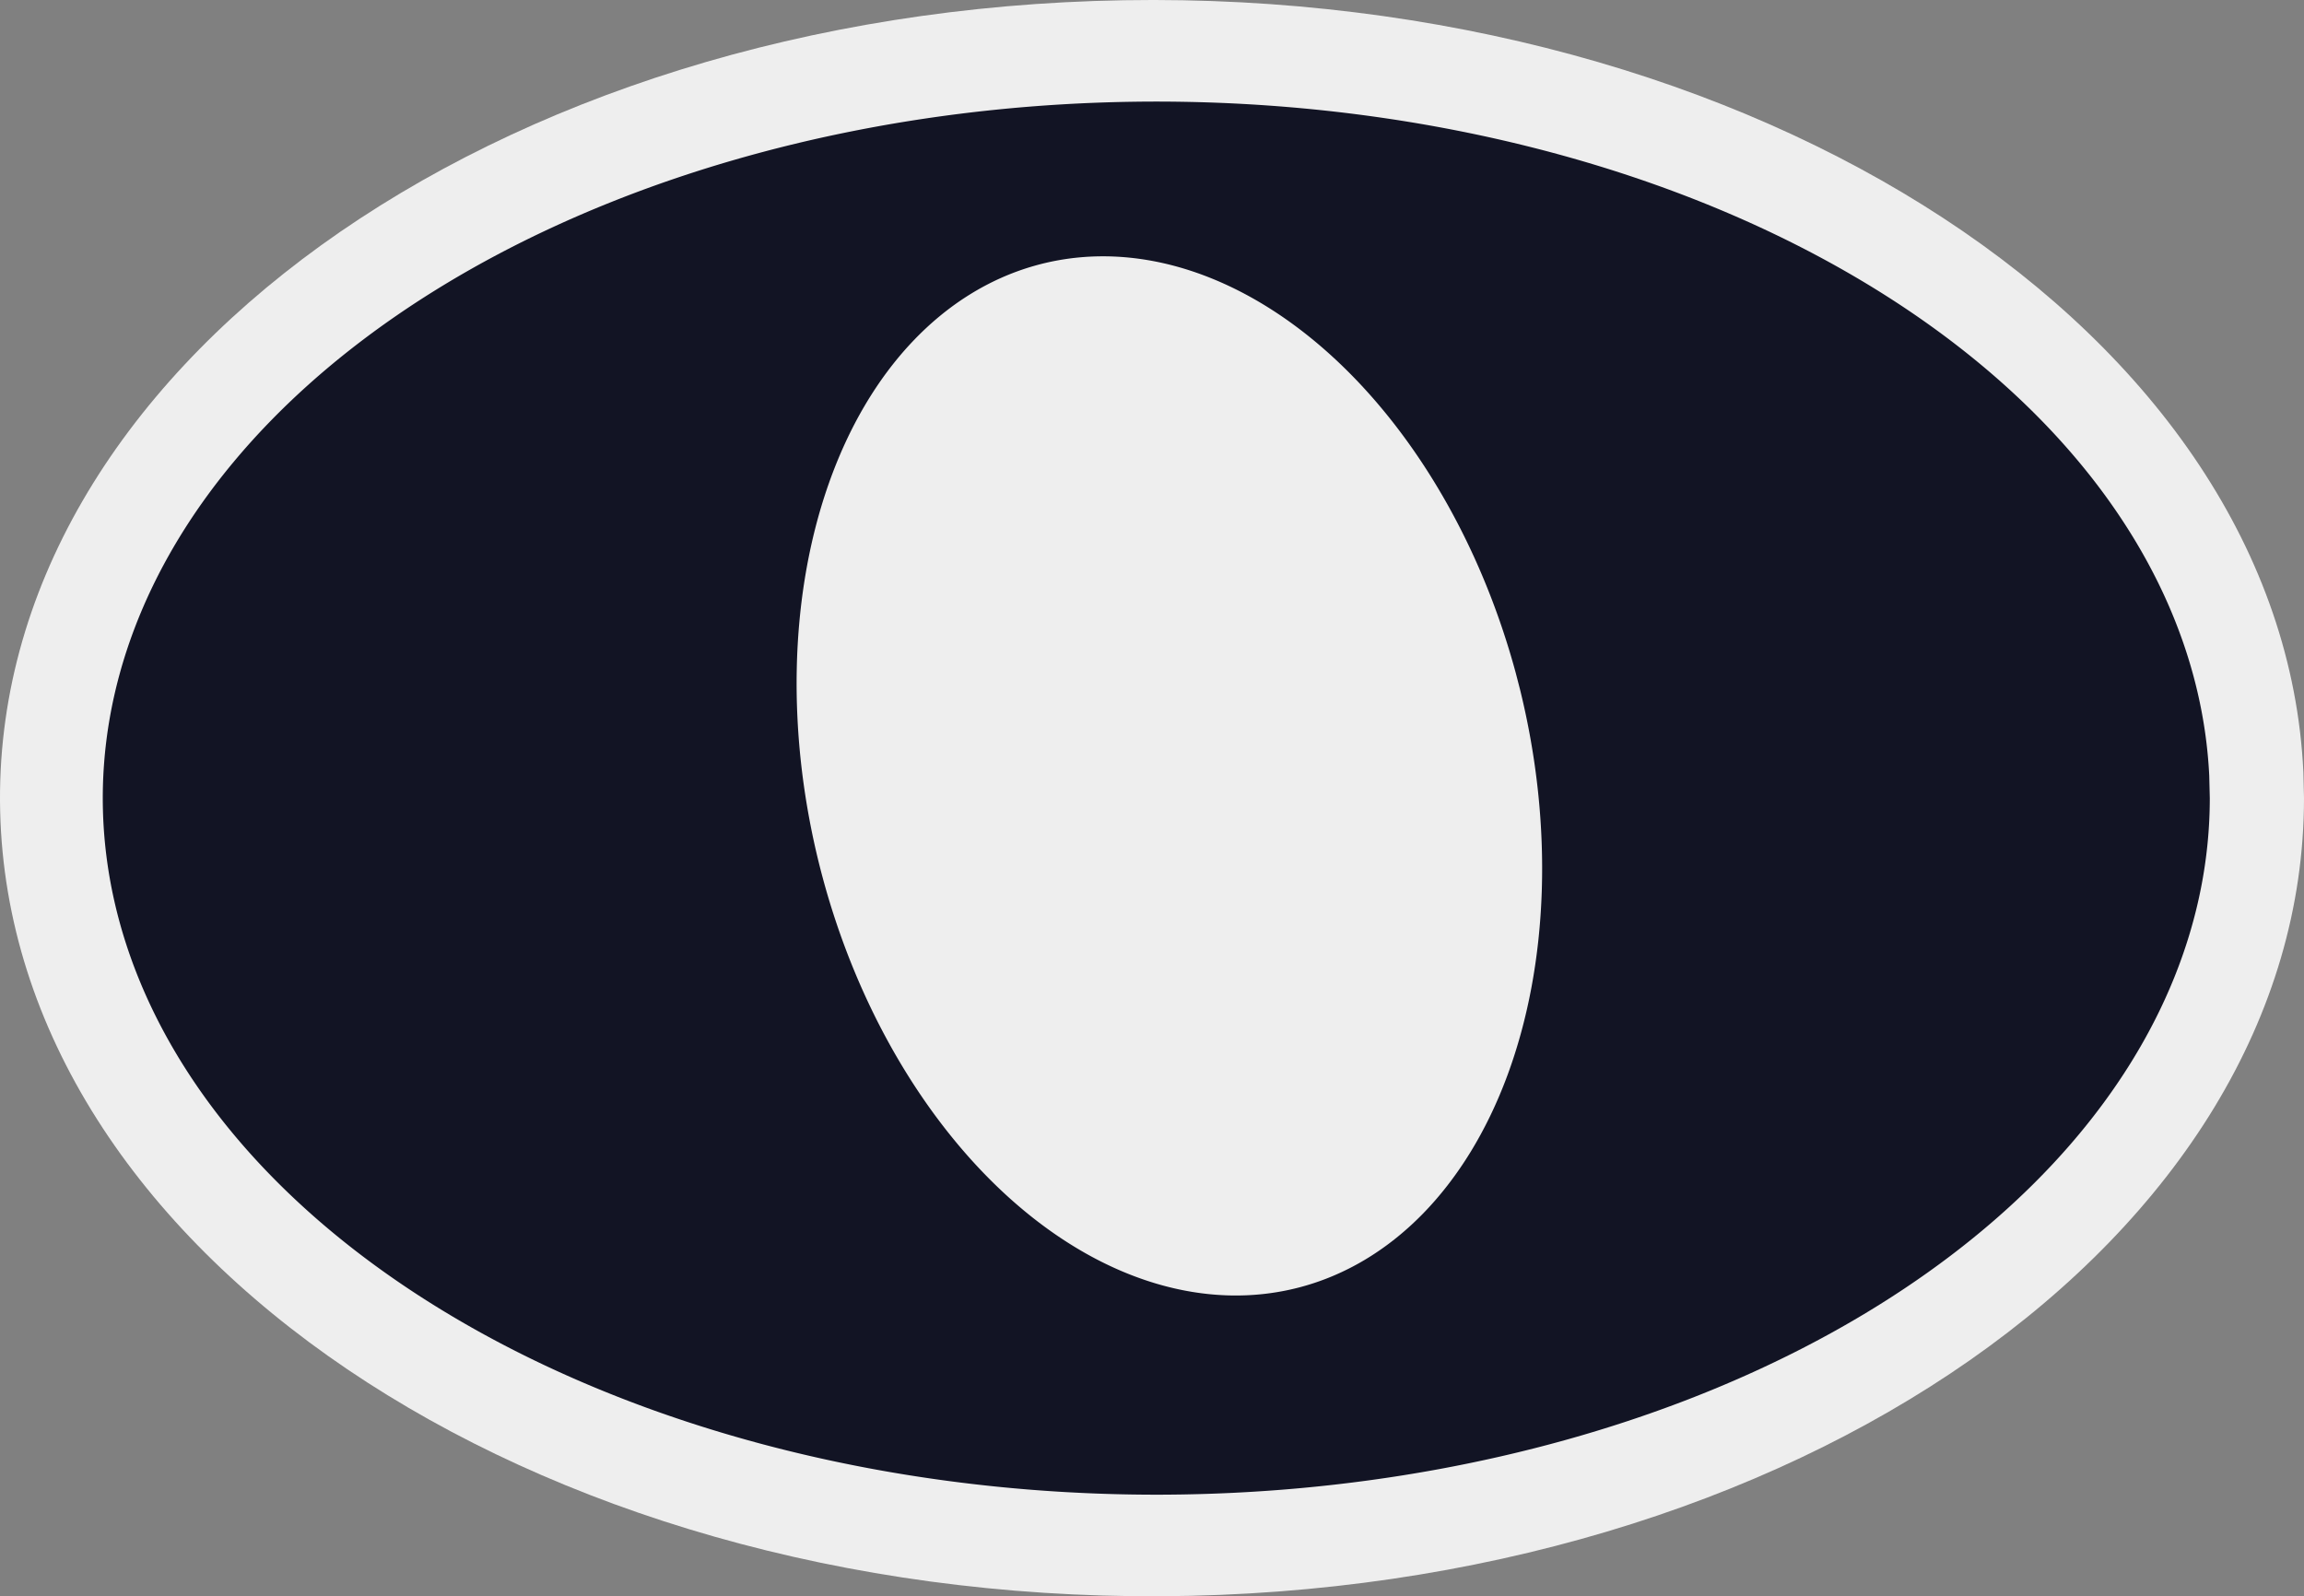 <?xml version="1.0" encoding="UTF-8" standalone="no"?>
<!-- Created with Inkscape (http://www.inkscape.org/) -->

<svg
   width="100%"
   height="100%"
   viewBox="0 0 120.448 83.46"
   version="1.1"
   id="svg1"
   xmlns:inkscape="http://www.inkscape.org/namespaces/inkscape"
   xmlns:sodipodi="http://sodipodi.sourceforge.net/DTD/sodipodi-0.dtd"
   xmlns="http://www.w3.org/2000/svg"
   xmlns:svg="http://www.w3.org/2000/svg">
  <rect x="0" y="0" width="120.448" height="83.46" fill="#808080" stroke="none"/>
  <sodipodi:namedview
     id="namedview1"
     pagecolor="#ffffff"
     bordercolor="#000000"
     borderopacity="0.25"
     inkscape:showpageshadow="2"
     inkscape:pageopacity="0.0"
     inkscape:pagecheckerboard="0"
     inkscape:deskcolor="#d1d1d1"
     inkscape:document-units="mm" />
  <defs
     id="defs1" />
  <g
     inkscape:label="Layer 1"
     inkscape:groupmode="layer"
     id="layer1"
     transform="translate(0.448,-19.497)">
    <path
       id="path1-0"
       style="fill:#eeeeee;fill-opacity:1;fill-rule:evenodd;stroke:none;stroke-width:5.286;stroke-linecap:round"
       d="M 58.313,19.509 C 25.252,20.066 -0.976,38.991 -0.44,61.903 0.096,84.815 27.195,103.141 60.264,102.956 93.334,102.77 120,84.142 120,61.227 L 119.968,59.876 C 118.898,36.973 91.374,18.953 58.313,19.509 Z"
       inkscape:export-filename="wholeNote.svg"
       inkscape:export-xdpi="96"
       inkscape:export-ydpi="96"
       sodipodi:nodetypes="cccccc" />
    <path
       id="path1"
       style="display:inline;fill:#121424;fill-opacity:1;fill-rule:evenodd;stroke:none;stroke-width:4.722;stroke-linecap:round"
       d="M 58.662,24.819 A 55.075,36.419 0 0 0 4.932,61.817 55.075,36.419 0 0 0 60.446,97.645 55.075,36.419 0 0 0 115.075,61.227 l -0.029,-1.179 A 55.075,36.419 0 0 0 58.662,24.819 Z m -2.623,8.131 a 27.593,18.879 76.117 0 1 22.75,21.721 l 0.224,0.865 A 27.593,18.879 76.117 0 1 67.453,86.814 27.593,18.879 76.117 0 1 42.466,65.028 27.593,18.879 76.117 0 1 53.62,33.397 27.593,18.879 76.117 0 1 56.039,32.95 Z"
       inkscape:export-filename="wholeNote.svg"
       inkscape:export-xdpi="96"
       inkscape:export-ydpi="96" />
  </g>
</svg>
